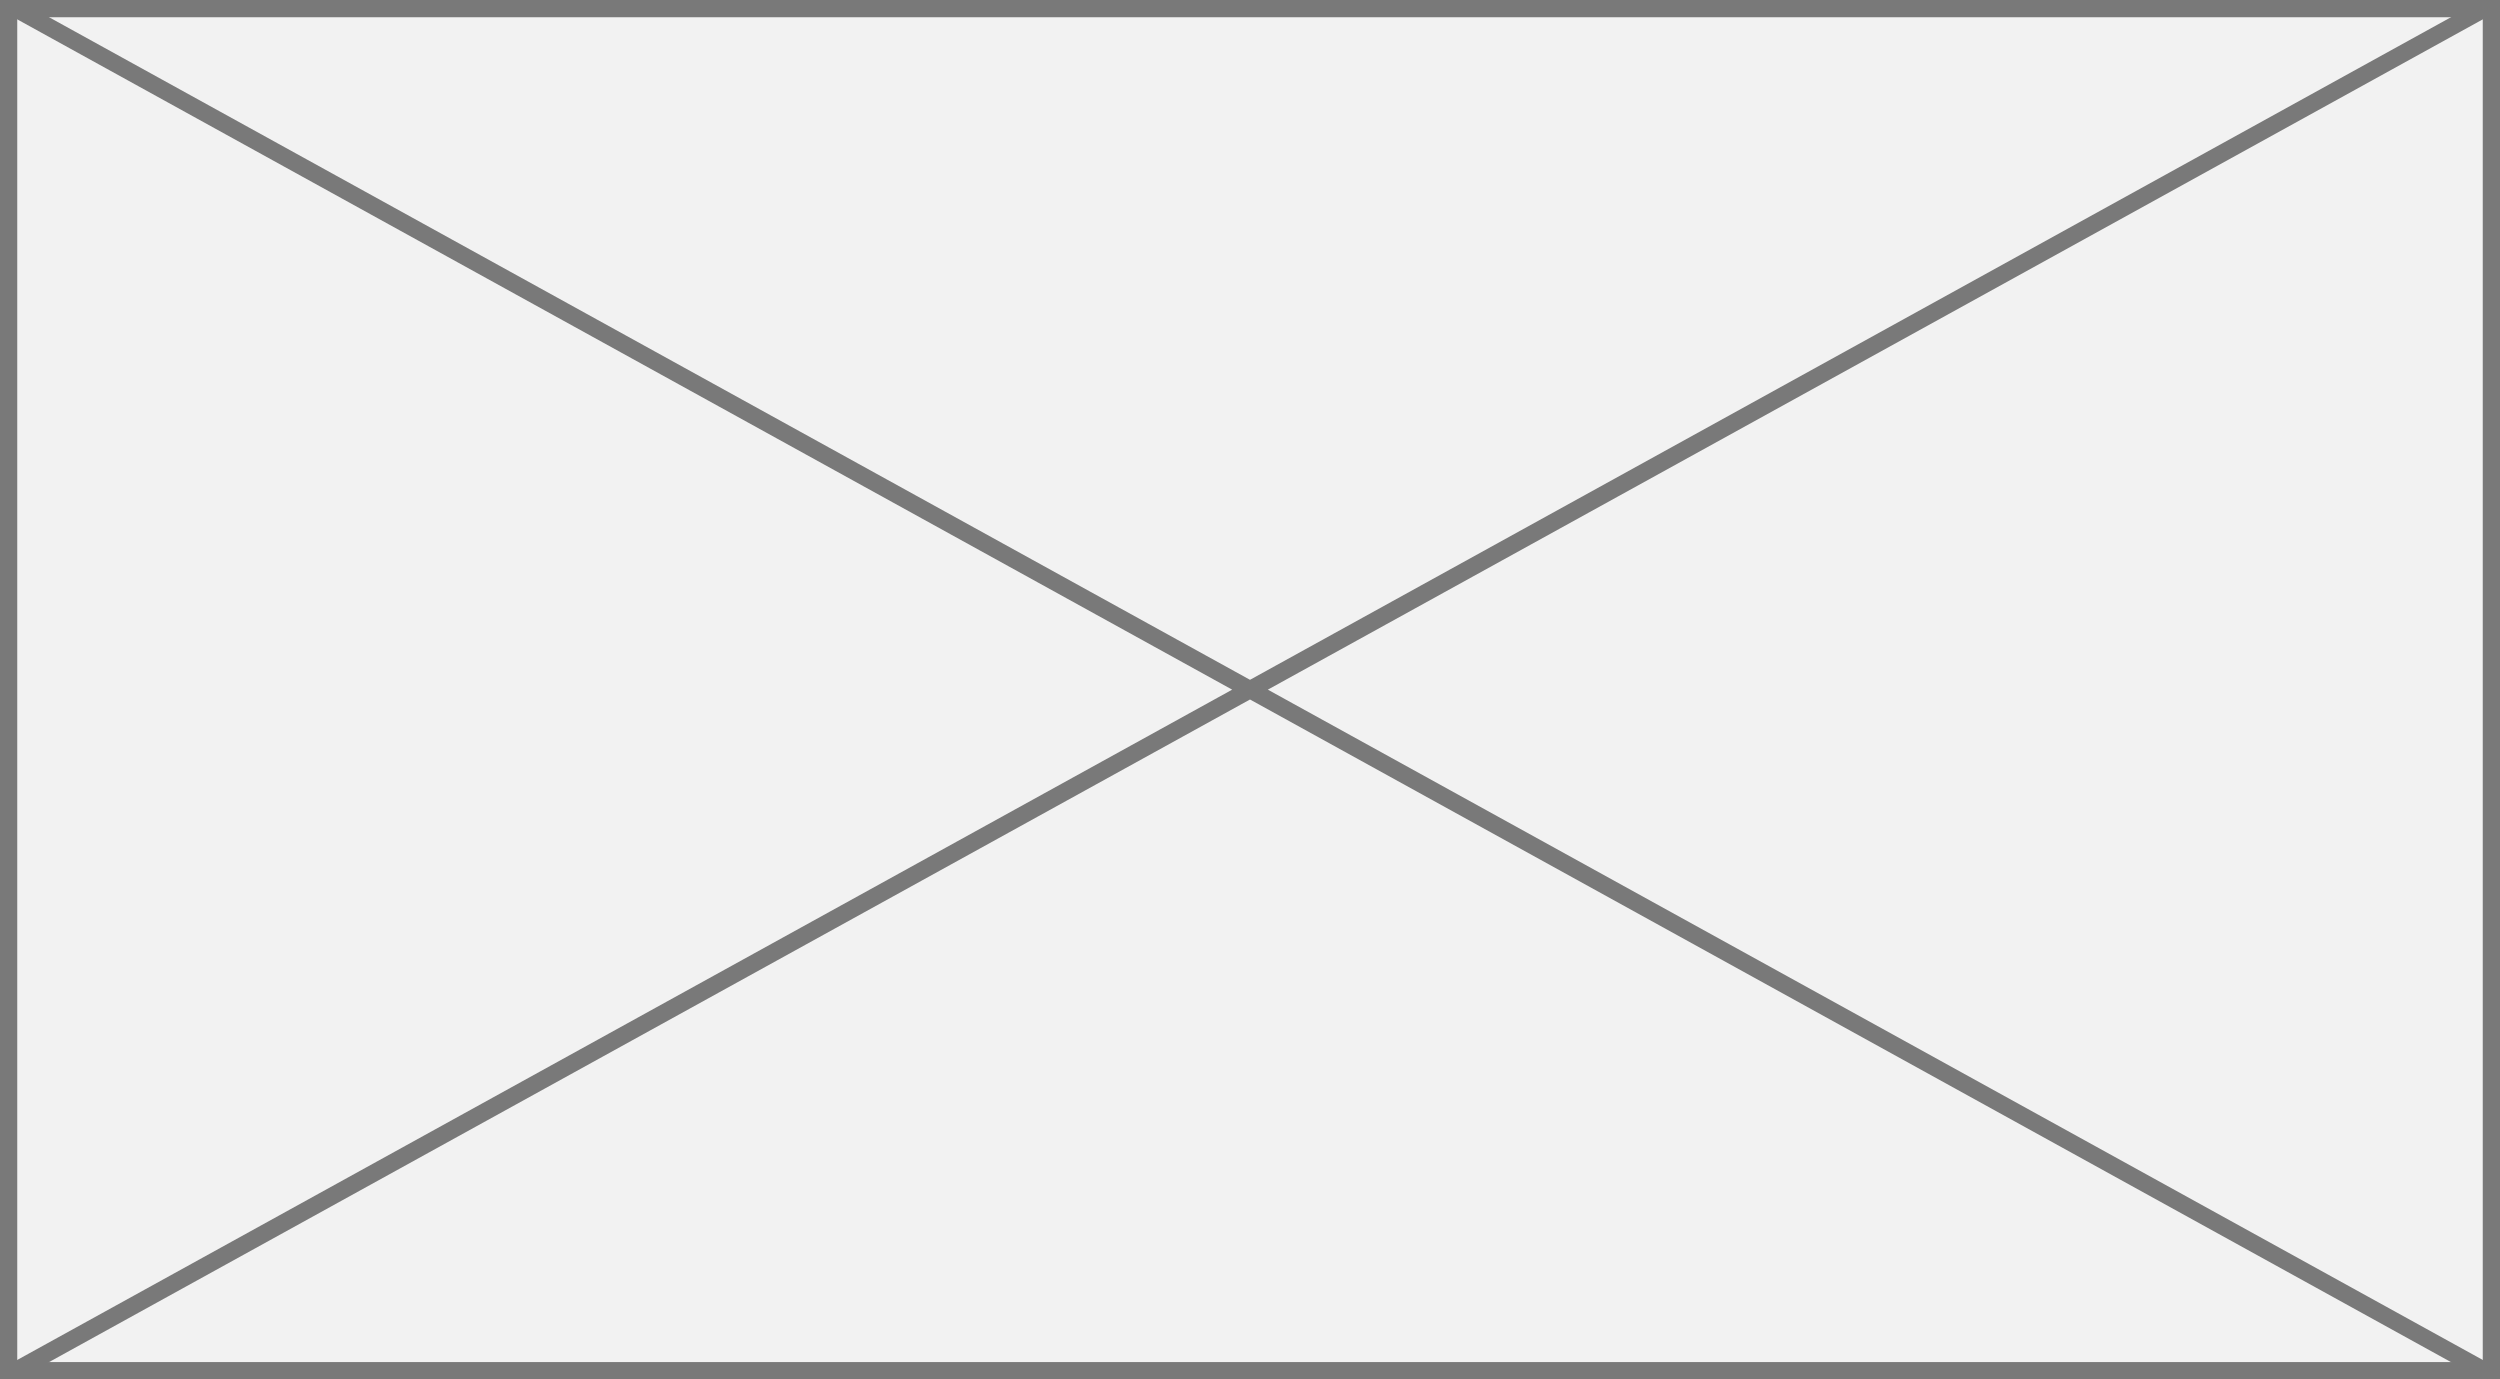 ﻿<?xml version="1.0" encoding="utf-8"?>
<svg version="1.1" xmlns:xlink="http://www.w3.org/1999/xlink" width="145px" height="80px" xmlns="http://www.w3.org/2000/svg">
  <rect width="100%" height="100%" fill="#333333" stroke="none"/>
  <g transform="matrix(1 0 0 1 -20 -134 )">
    <path d="M 20.5 134.5  L 164.5 134.5  L 164.5 213.5  L 20.5 213.5  L 20.5 134.5  Z " fill-rule="nonzero" fill="#f2f2f2" stroke="none" />
    <path d="M 20.5 134.5  L 164.5 134.5  L 164.5 213.5  L 20.5 213.5  L 20.5 134.5  Z " stroke-width="1" stroke="#797979" fill="none" />
    <path d="M 20.793 134.438  L 164.207 213.562  M 164.207 134.438  L 20.793 213.562  " stroke-width="1" stroke="#797979" fill="none" />
  </g>
</svg>